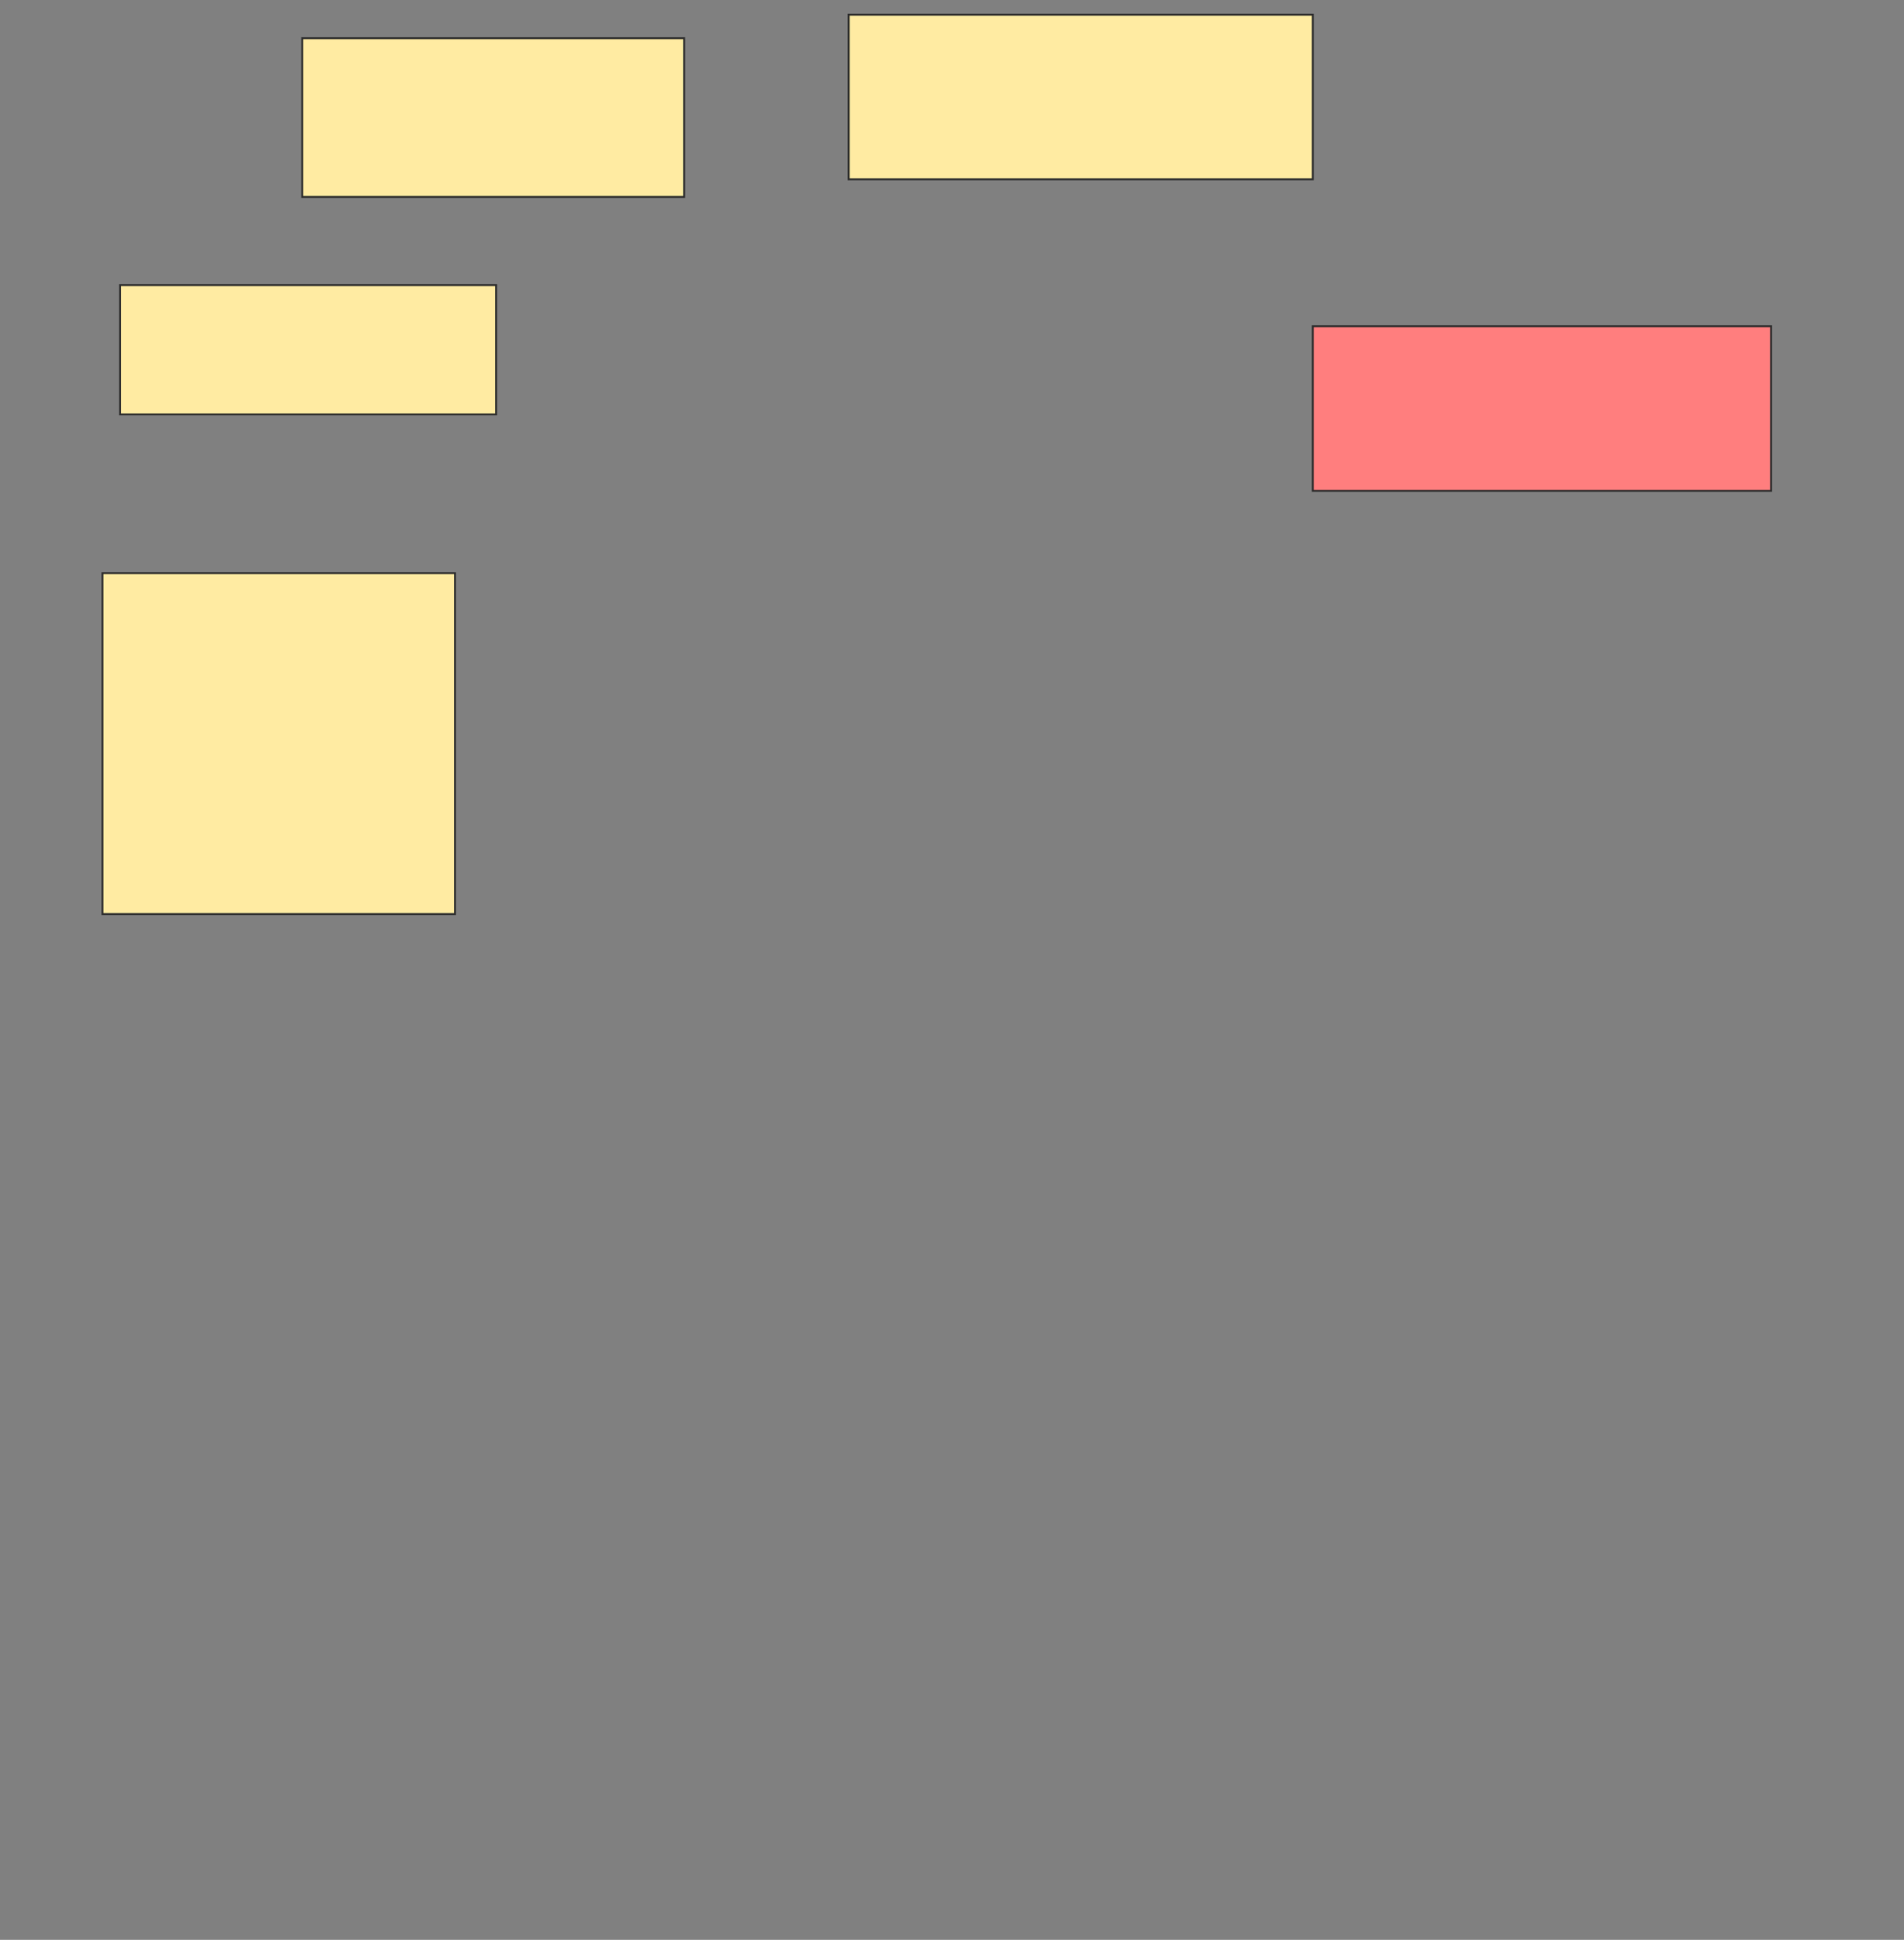 <svg xmlns="http://www.w3.org/2000/svg" width="982" height="1000">
 <rect width="100%" height="100%" fill="#808080" stroke="none"/>
 <!-- Created with Image Occlusion Enhanced -->
 <g>
  <title>Labels</title>
 </g>
 <g>
  <title>Masks</title>
  <rect id="887b1e2e6551418981ea126f6a67ec13-ao-1" height="84.848" width="236.364" y="168.182" x="677.091" stroke="#2D2D2D" fill="#FF7E7E" class="qshape"/>
  <rect id="887b1e2e6551418981ea126f6a67ec13-ao-2" height="84.848" width="239.394" y="7.576" x="437.697" stroke="#2D2D2D" fill="#FFEBA2"/>
  <rect stroke="#2D2D2D" id="887b1e2e6551418981ea126f6a67ec13-ao-3" height="81.818" width="196.97" y="19.697" x="155.879" fill="#FFEBA2"/>
  <rect stroke="#2D2D2D" id="887b1e2e6551418981ea126f6a67ec13-ao-4" height="66.667" width="193.939" y="146.97" x="61.939" fill="#FFEBA2"/>
  <rect id="887b1e2e6551418981ea126f6a67ec13-ao-5" height="175.758" width="181.818" y="295.455" x="52.848" stroke="#2D2D2D" fill="#FFEBA2"/>
 </g>
</svg>